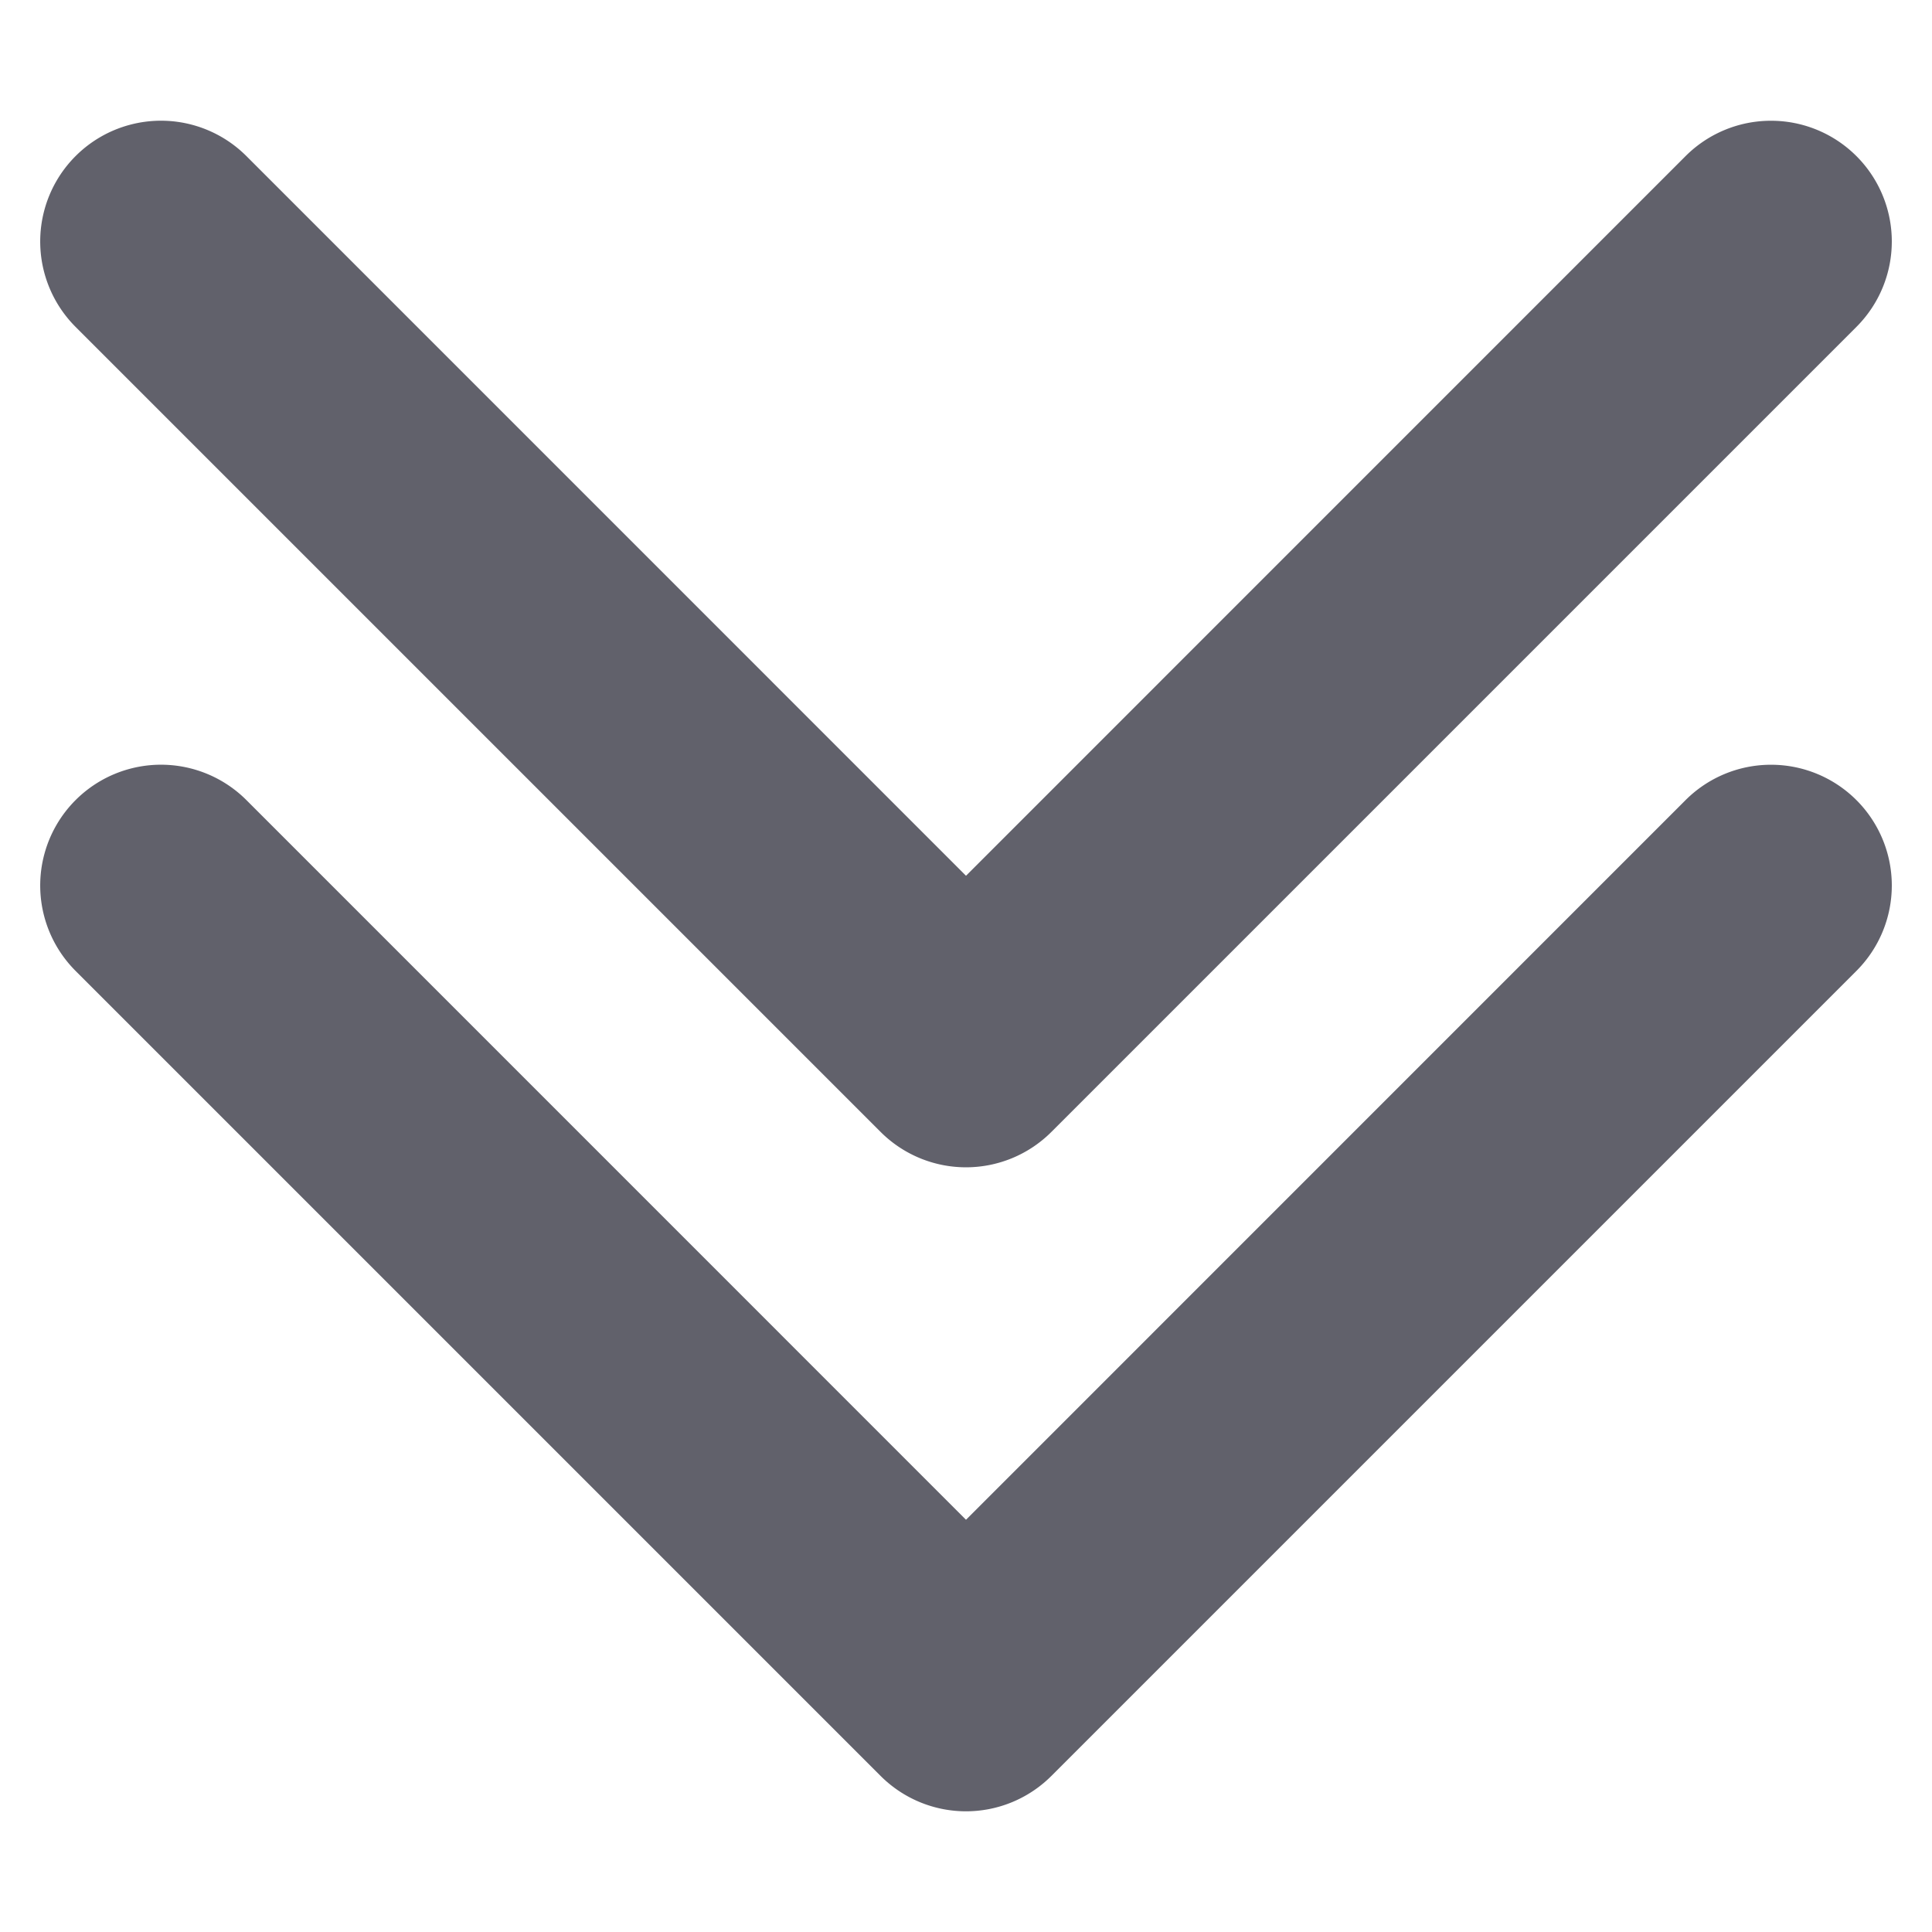 <svg xmlns="http://www.w3.org/2000/svg" height="24" width="24" viewBox="0 0 24 24"><path d="M22,9.5a1.5,1.5,0,0,0-1.061.439L12,18.879,3.061,9.939A1.5,1.5,0,0,0,.939,12.061l10,10a1.5,1.5,0,0,0,2.122,0l10-10A1.5,1.5,0,0,0,22,9.5Z" fill="#61616b" data-color="color-2"></path><path d="M22,1.5a1.5,1.5,0,0,0-1.061.439L12,10.879,3.061,1.939A1.5,1.5,0,0,0,.939,4.061l10,10a1.5,1.5,0,0,0,2.122,0l10-10A1.5,1.5,0,0,0,22,1.5Z" fill="#61616b"></path></svg>